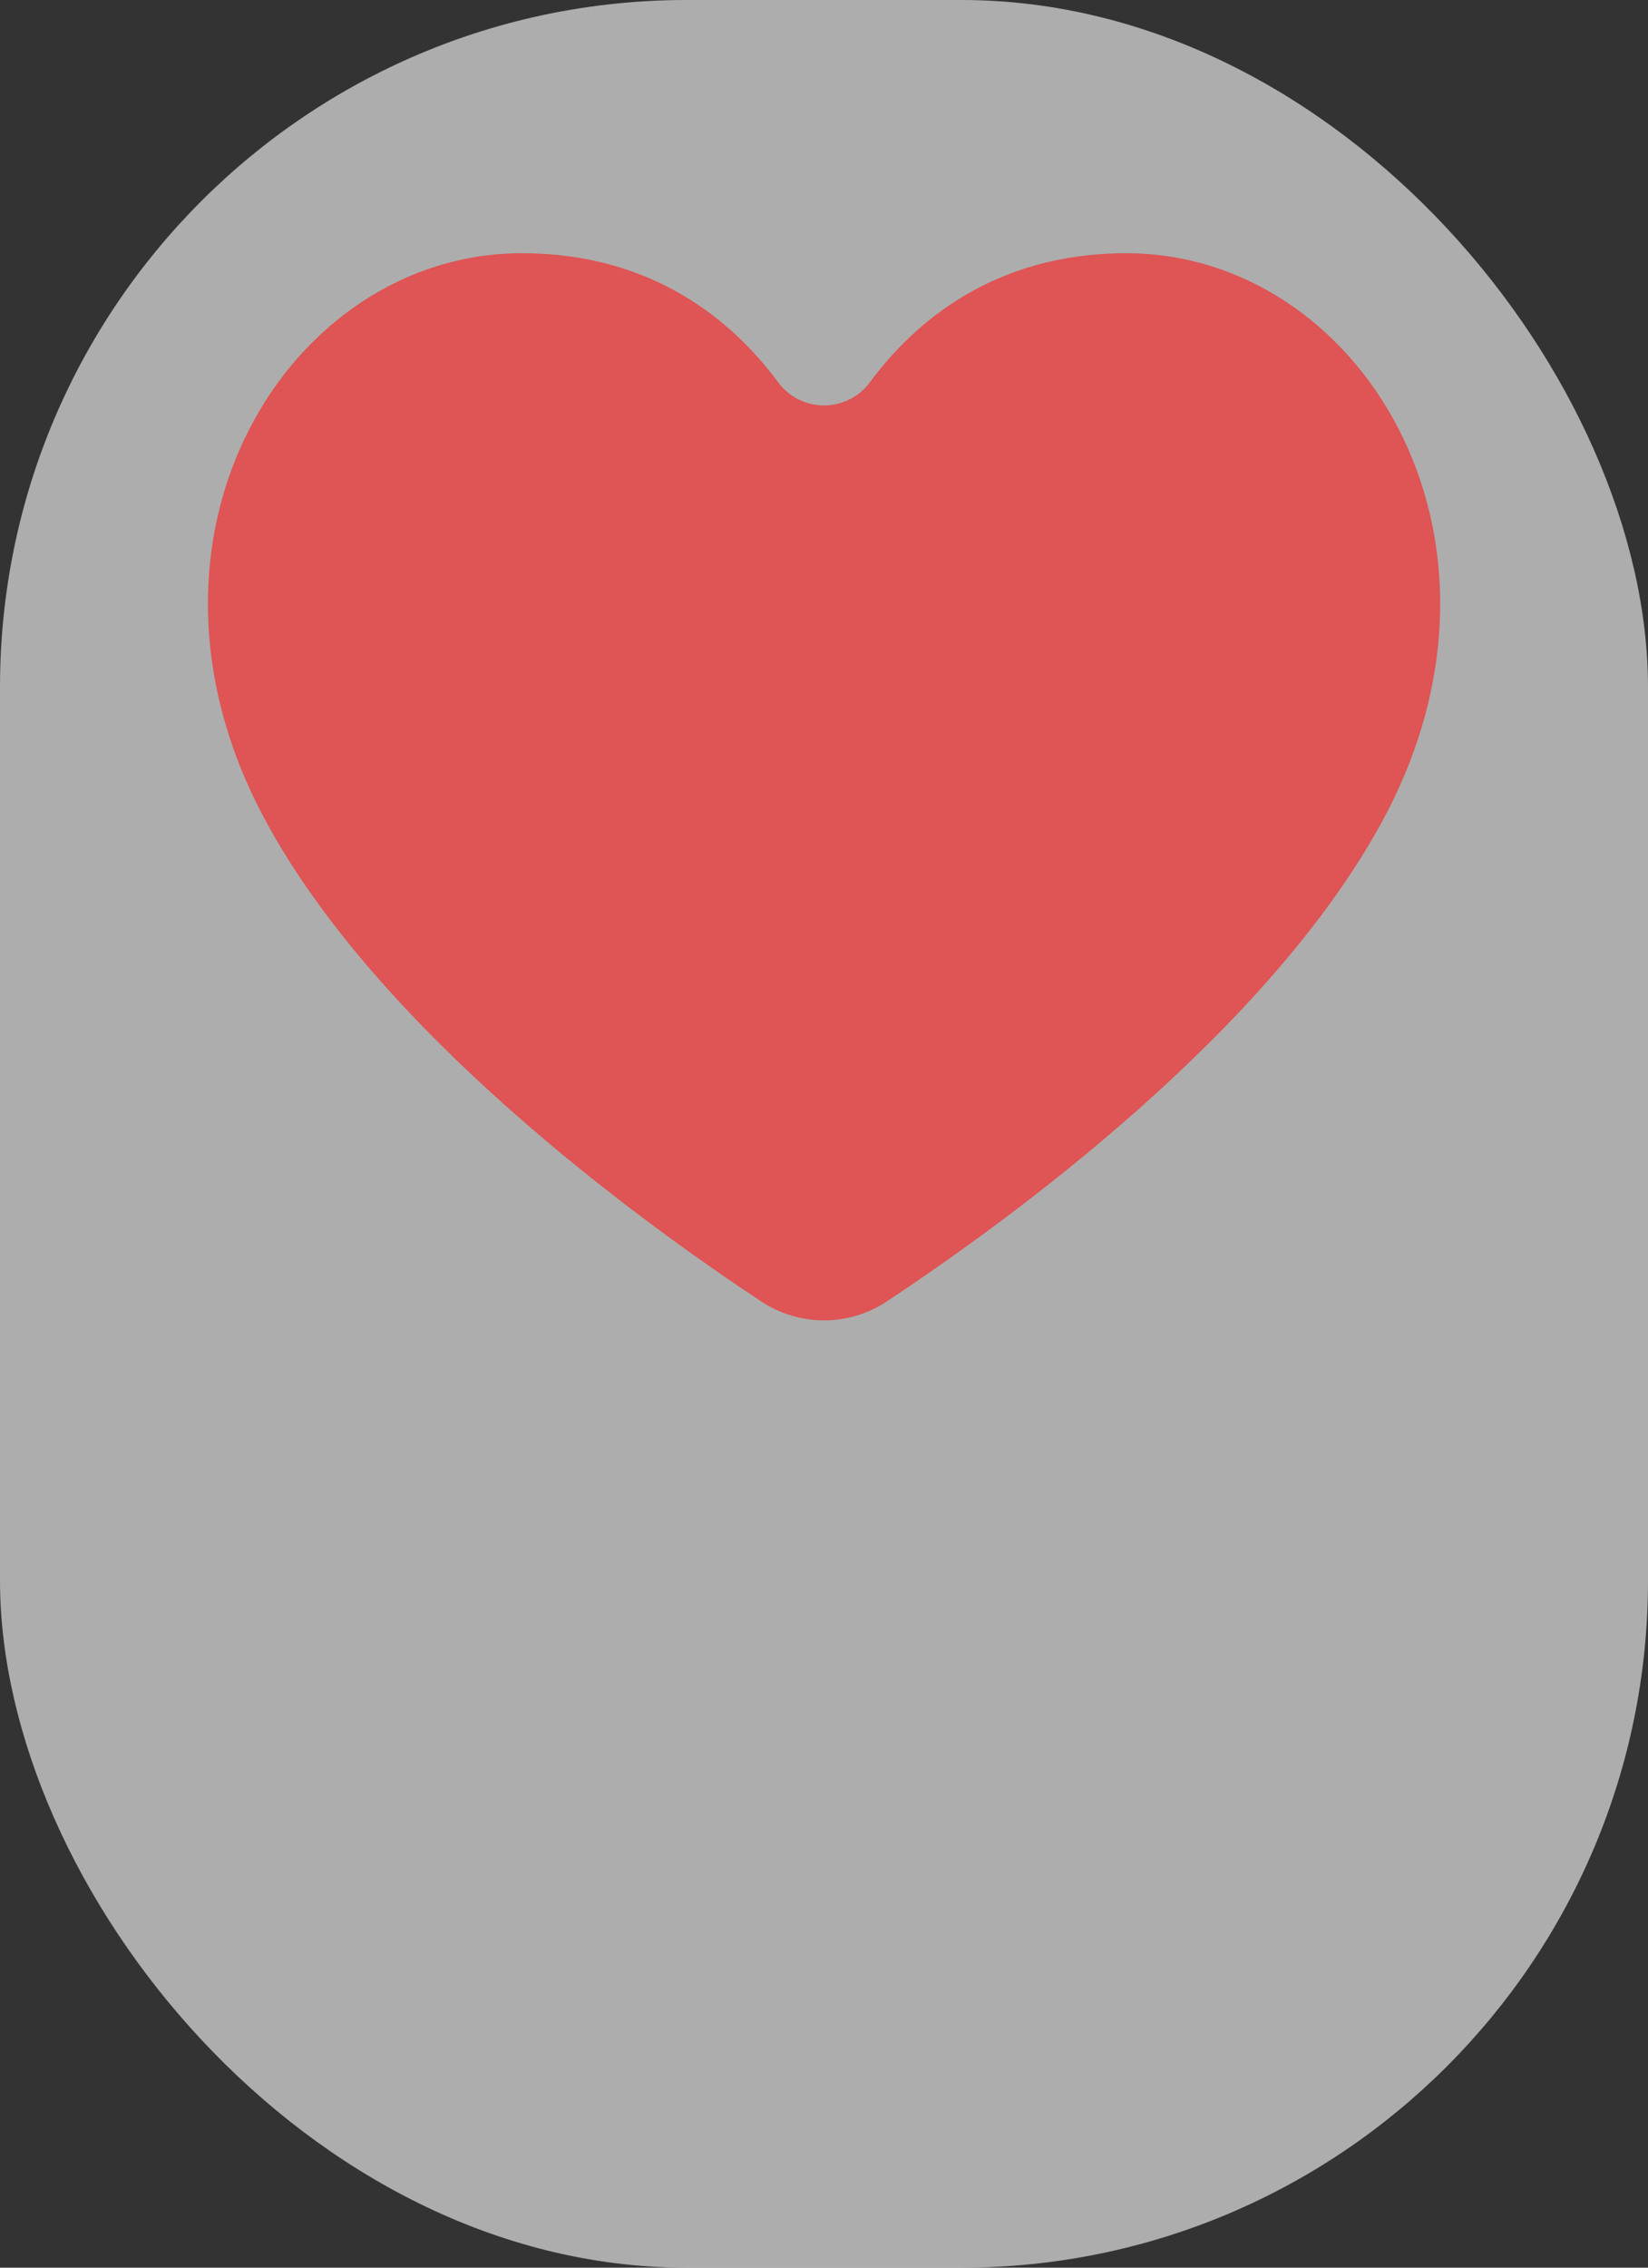 <svg width="24" height="33" viewBox="0 0 24 33" fill="none">
<rect x="0" y="0" width="24" height="33" fill="#333333" stroke="none"/>
<rect width="24" height="33" rx="10" fill="white" fill-opacity="0.6"/>
<mask id="mask0_530_2250" style="mask-type:luminance" maskUnits="userSpaceOnUse" x="2" y="1" width="20" height="20">
<rect x="2" y="1" width="20" height="20" fill="white"/>
</mask>
<g mask="url(#mask0_530_2250)">
<path opacity="0.8" fill-rule="evenodd" clip-rule="evenodd" d="M12.912 18.94C14.675 17.776 18.512 14.995 20.166 11.884C22.345 7.779 19.785 3.685 16.402 3.685C14.474 3.685 13.314 4.692 12.672 5.558C12.595 5.664 12.494 5.75 12.377 5.81C12.26 5.869 12.131 5.9 12 5.9C11.869 5.9 11.74 5.869 11.623 5.81C11.506 5.75 11.405 5.664 11.328 5.558C10.686 4.692 9.526 3.685 7.598 3.685C4.215 3.685 1.656 7.779 3.836 11.884C5.487 14.995 9.326 17.776 11.087 18.94C11.642 19.306 12.358 19.306 12.912 18.94Z" fill="#EB3E3E"/>
</g>
</svg>
